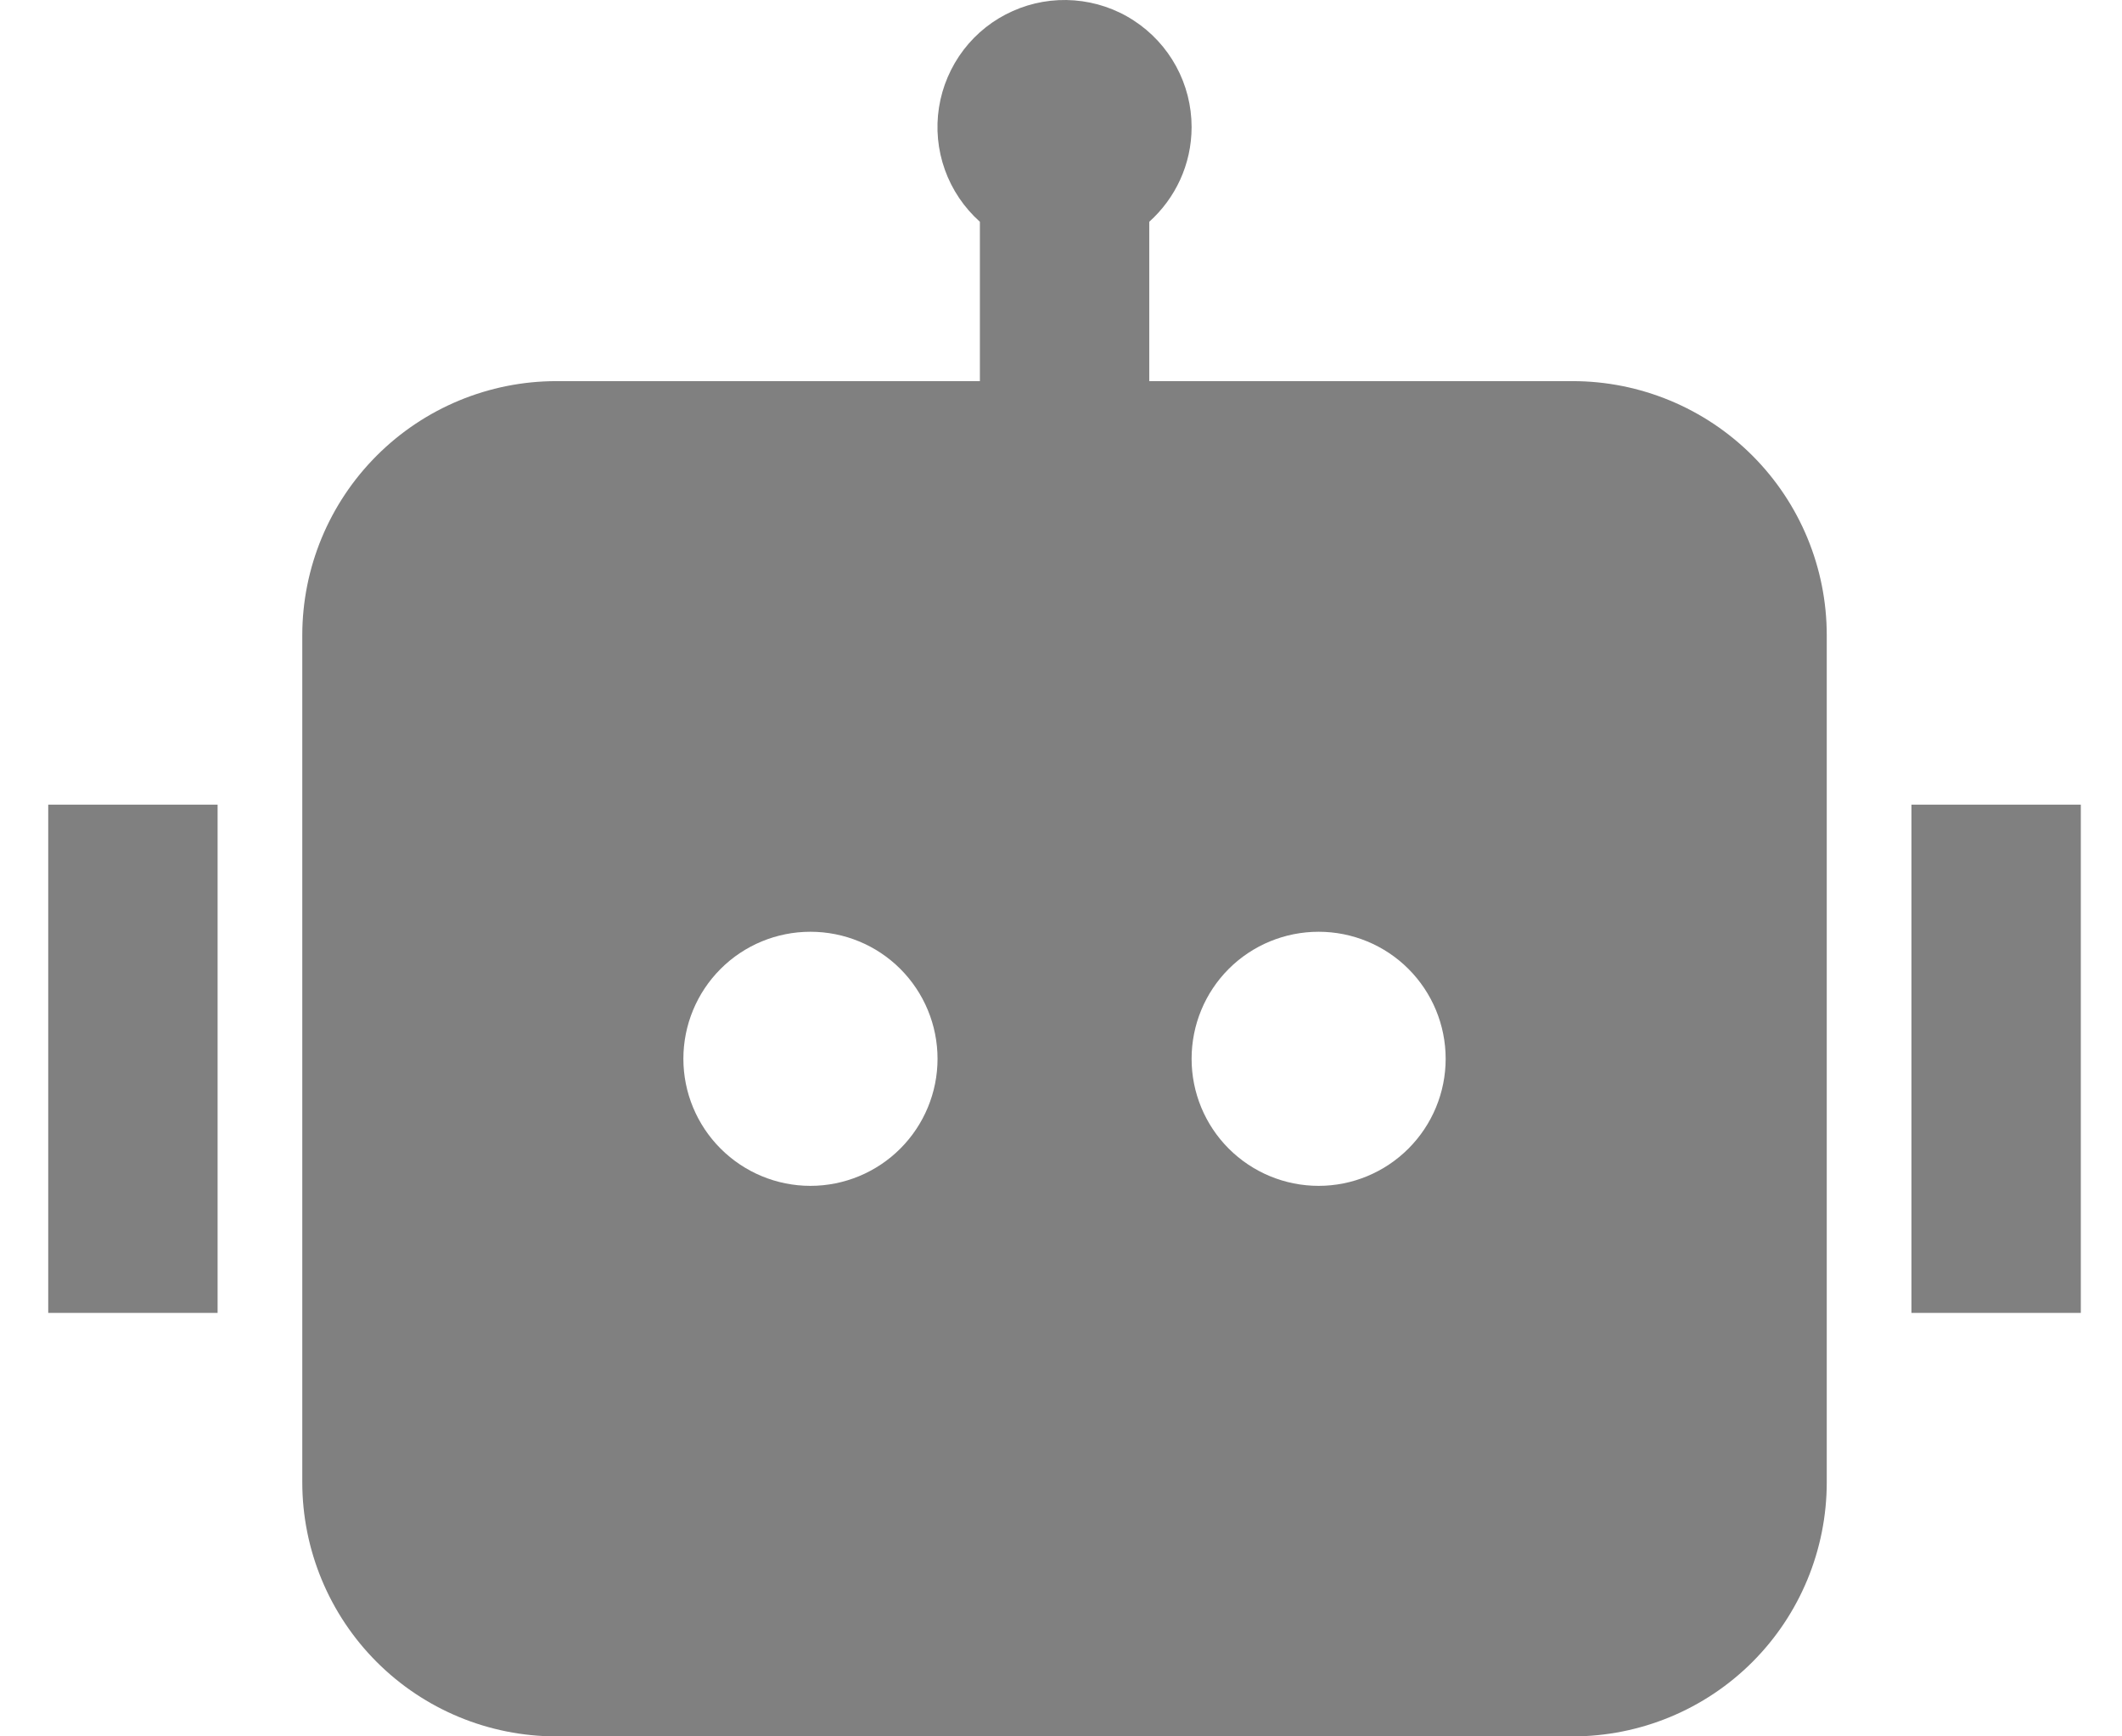 <svg width="22" height="18" viewBox="0 0 22 18" fill="none" xmlns="http://www.w3.org/2000/svg">
<path d="M12.354 1.317C12.354 1.707 12.184 2.057 11.915 2.299V3.951H16.305C17.003 3.951 17.674 4.229 18.168 4.723C18.662 5.217 18.939 5.887 18.939 6.585V15.366C18.939 16.064 18.662 16.735 18.168 17.229C17.674 17.723 17.003 18 16.305 18H5.768C5.07 18 4.4 17.723 3.906 17.229C3.412 16.735 3.134 16.064 3.134 15.366V6.585C3.134 5.887 3.412 5.217 3.906 4.723C4.4 4.229 5.07 3.951 5.768 3.951H10.159V2.299C9.995 2.152 9.87 1.967 9.796 1.76C9.722 1.553 9.701 1.331 9.735 1.114C9.769 0.897 9.857 0.692 9.99 0.517C10.123 0.343 10.298 0.204 10.499 0.115C10.699 0.025 10.919 -0.013 11.138 0.004C11.357 0.021 11.569 0.092 11.753 0.212C11.937 0.331 12.089 0.495 12.194 0.688C12.299 0.881 12.354 1.097 12.354 1.317ZM0.5 8.341H2.256V13.61H0.5V8.341ZM21.573 8.341H19.817V13.61H21.573V8.341ZM8.402 12.293C8.752 12.293 9.087 12.154 9.334 11.907C9.581 11.66 9.72 11.325 9.72 10.976C9.72 10.626 9.581 10.291 9.334 10.044C9.087 9.797 8.752 9.659 8.402 9.659C8.053 9.659 7.718 9.797 7.471 10.044C7.224 10.291 7.085 10.626 7.085 10.976C7.085 11.325 7.224 11.66 7.471 11.907C7.718 12.154 8.053 12.293 8.402 12.293ZM14.988 10.976C14.988 10.626 14.849 10.291 14.602 10.044C14.355 9.797 14.02 9.659 13.671 9.659C13.321 9.659 12.986 9.797 12.739 10.044C12.492 10.291 12.354 10.626 12.354 10.976C12.354 11.325 12.492 11.66 12.739 11.907C12.986 12.154 13.321 12.293 13.671 12.293C14.02 12.293 14.355 12.154 14.602 11.907C14.849 11.66 14.988 11.325 14.988 10.976Z" fill="#808080"/>
</svg>

